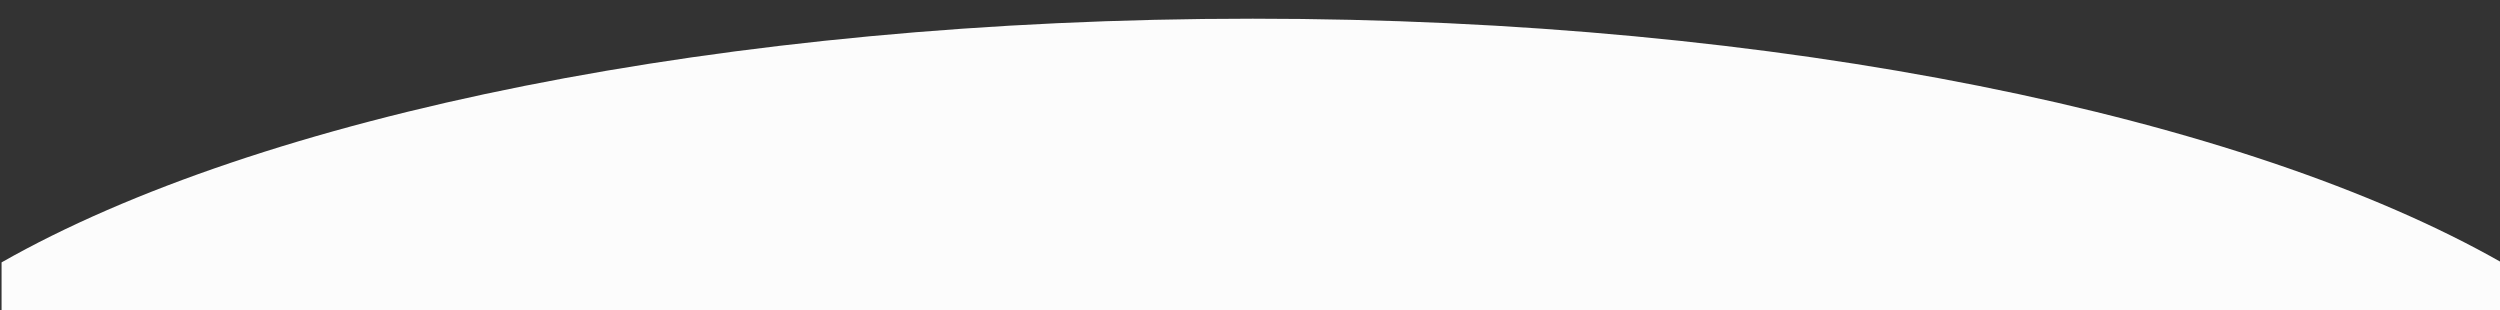 <?xml version="1.0" encoding="UTF-8" standalone="no"?>
<!DOCTYPE svg PUBLIC "-//W3C//DTD SVG 1.1//EN" "http://www.w3.org/Graphics/SVG/1.1/DTD/svg11.dtd">
<svg width="100%" height="100%" viewBox="0 0 1080 134" version="1.1" xmlns="http://www.w3.org/2000/svg" xmlns:xlink="http://www.w3.org/1999/xlink" xml:space="preserve" xmlns:serif="http://www.serif.com/" style="fill-rule:evenodd;clip-rule:evenodd;stroke-linejoin:round;stroke-miterlimit:2;">
    <rect x="0" y="0" width="1080" height="134" fill="#333333" stroke="none"/>
    <g transform="matrix(1,0,0,1,-1175.66,-1512.36)">
        <g id="Artboard15" transform="matrix(1.001,0,0,1.256,-1.309,-404.391)">
            <rect x="1176.21" y="1526.46" width="1079.31" height="106.715" style="fill:none;"/>
            <clipPath id="_clip1">
                <rect x="1176.21" y="1526.46" width="1079.31" height="106.715"/>
            </clipPath>
            <g clip-path="url(#_clip1)">
                <g transform="matrix(-1084.31,0,0,-864.073,2257.53,1314.76)">
                    <path d="M0.997,-0.369L0.997,-0.349C0.895,-0.291 0.71,-0.252 0.499,-0.252C0.289,-0.252 0.104,-0.291 0.002,-0.349L0.002,-0.369L0.997,-0.369Z" style="fill:rgb(252,252,252);fill-rule:nonzero;"/>
                </g>
            </g>
        </g>
    </g>
</svg>
